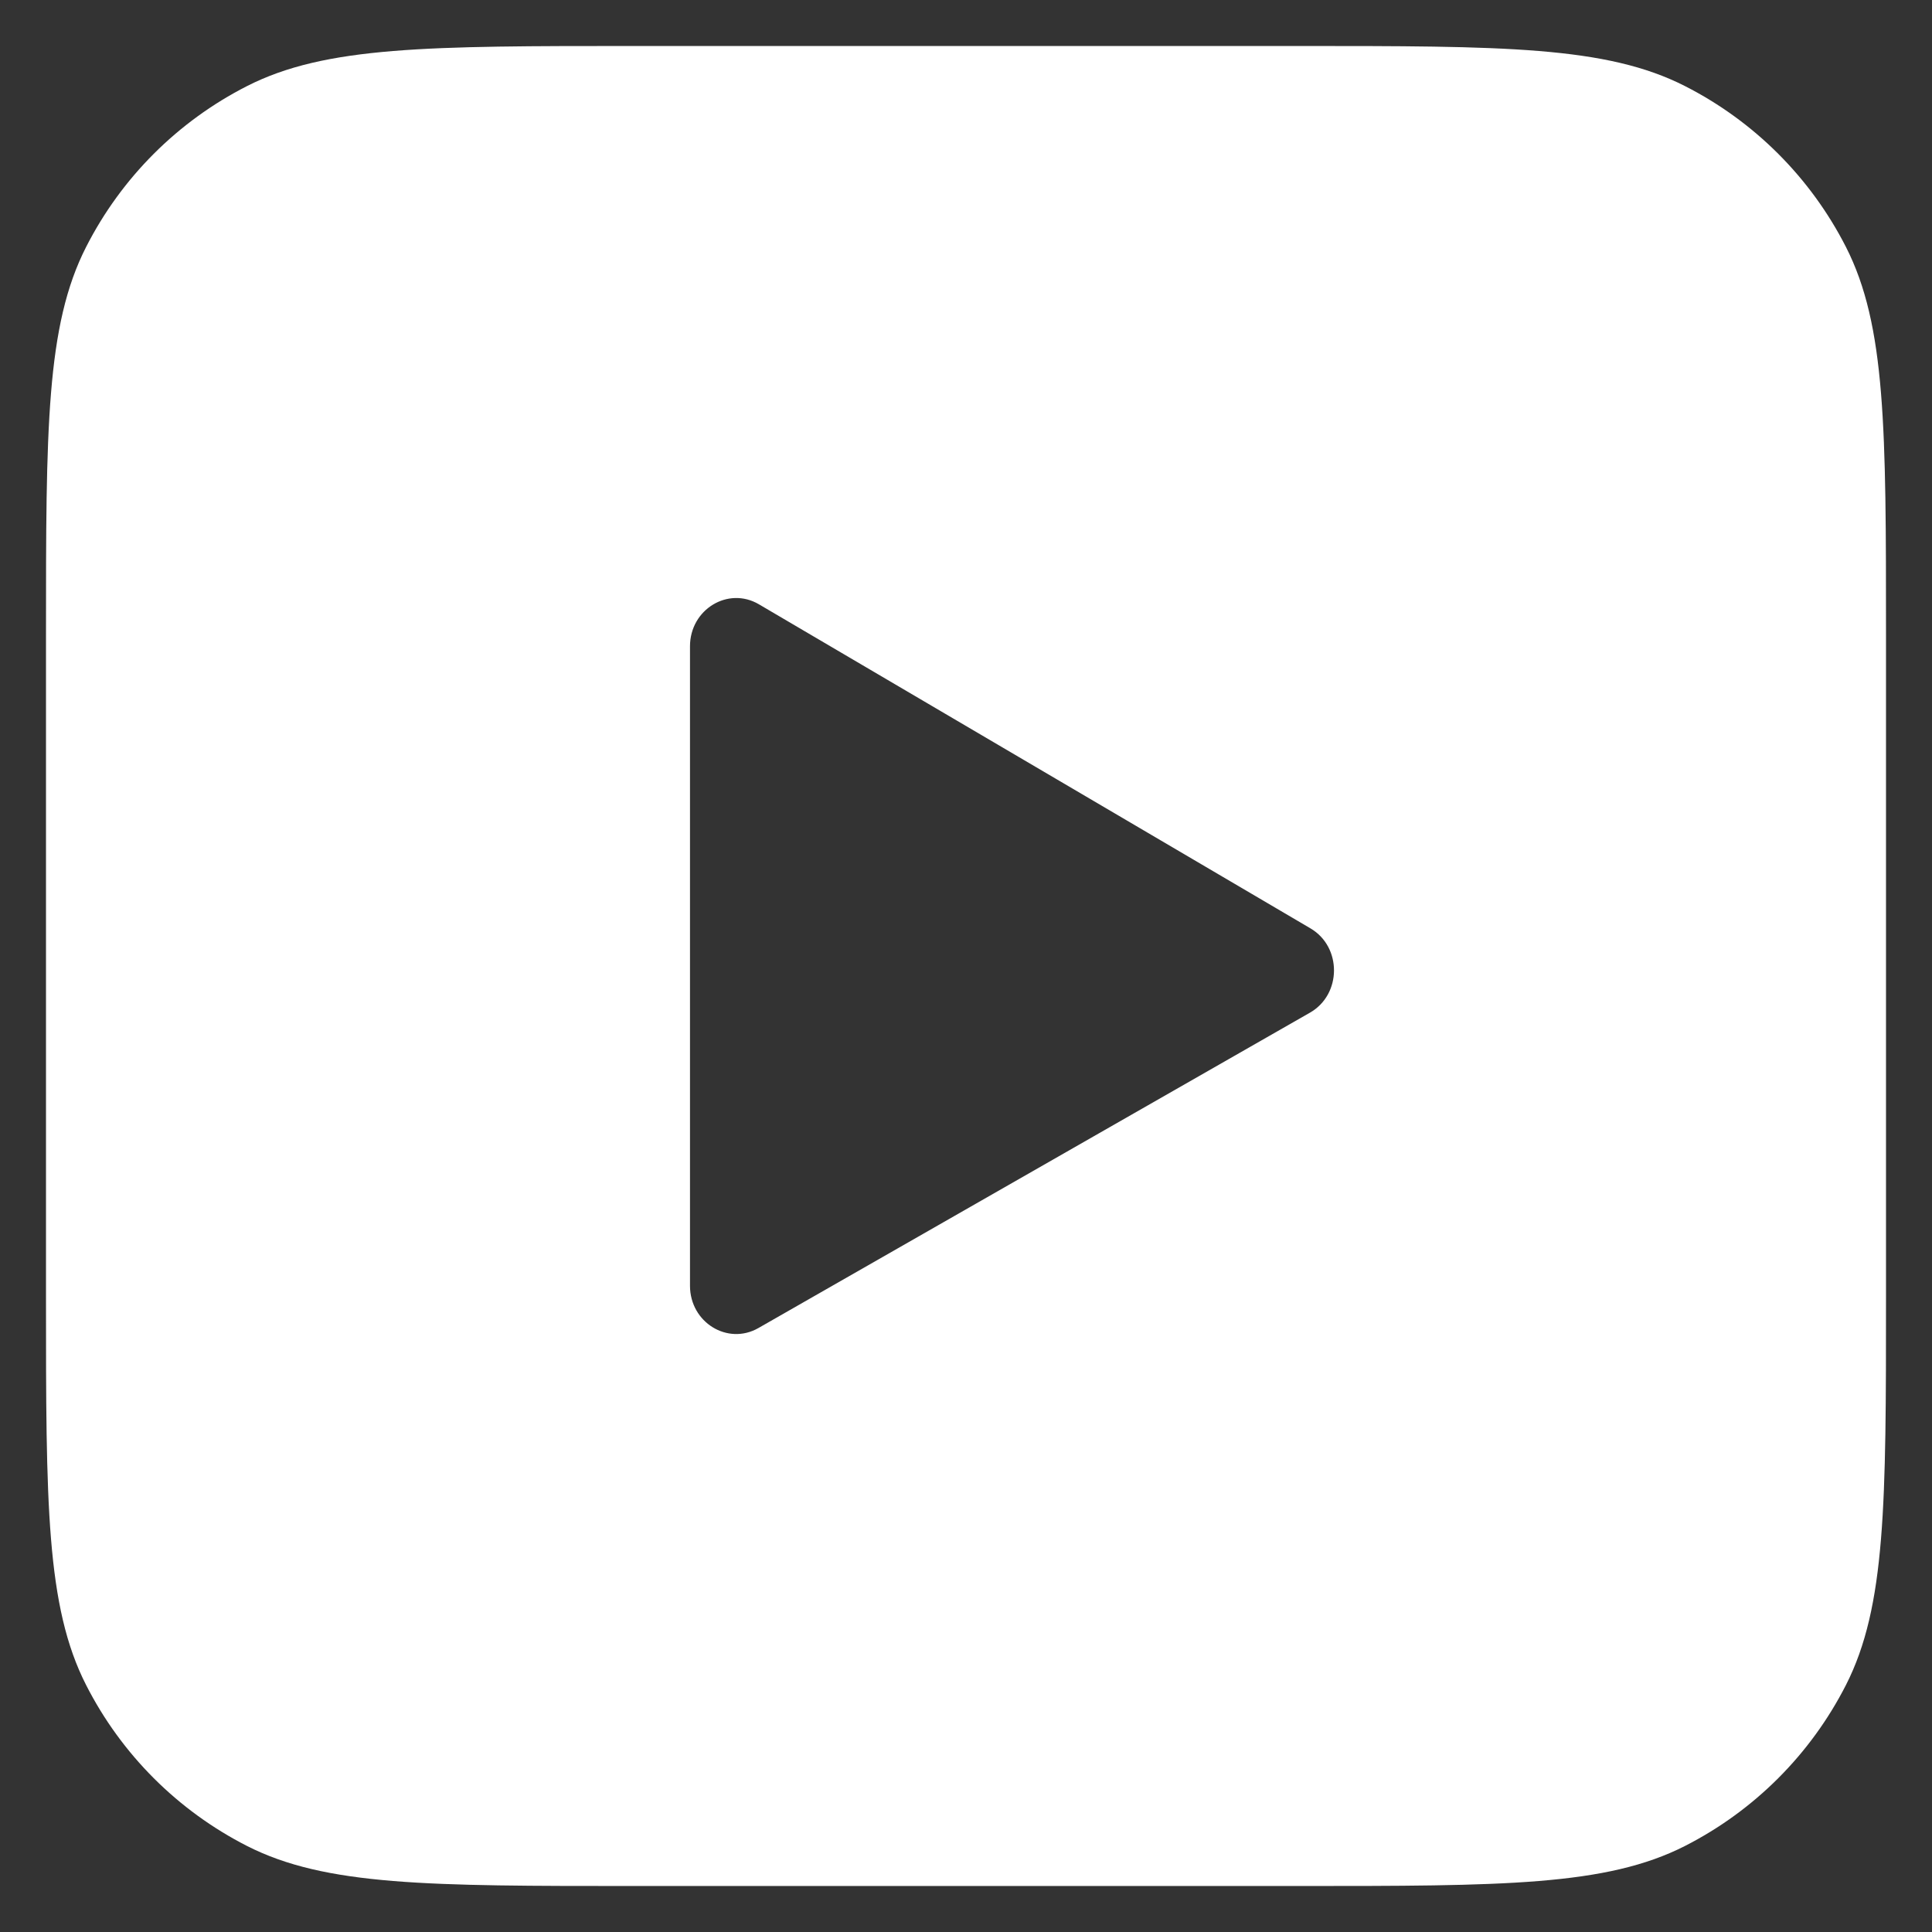<svg width="36" height="36" viewBox="0 0 36 36" fill="none" xmlns="http://www.w3.org/2000/svg">
<rect x="0" y="0" width="36" height="36" fill="#333333" stroke="none"/>
<g clip-path="url(#clip0_1424_3780)">
<path fill-rule="evenodd" clip-rule="evenodd" d="M1.605 4.601C0.857 6.068 0.857 7.988 0.857 11.829V24.172C0.857 28.012 0.857 29.932 1.605 31.399C2.262 32.689 3.311 33.738 4.601 34.396C6.068 35.143 7.988 35.143 11.829 35.143H24.172C28.012 35.143 29.932 35.143 31.399 34.396C32.689 33.738 33.738 32.689 34.396 31.399C35.143 29.932 35.143 28.012 35.143 24.172V11.829C35.143 7.988 35.143 6.068 34.396 4.601C33.738 3.311 32.689 2.262 31.399 1.605C29.932 0.857 28.012 0.857 24.172 0.857H11.829C7.988 0.857 6.068 0.857 4.601 1.605C3.311 2.262 2.262 3.311 1.605 4.601ZM24.419 17.299L14.141 11.26C13.567 10.923 12.857 11.355 12.857 12.043V23.958C12.857 24.641 13.558 25.074 14.132 24.746L24.41 18.869C25.002 18.53 25.007 17.645 24.419 17.299Z" fill="white"/>
</g>
<defs>
<clipPath id="clip0_1424_3780">
<rect width="36" height="36" fill="white"/>
</clipPath>
</defs>
</svg>
